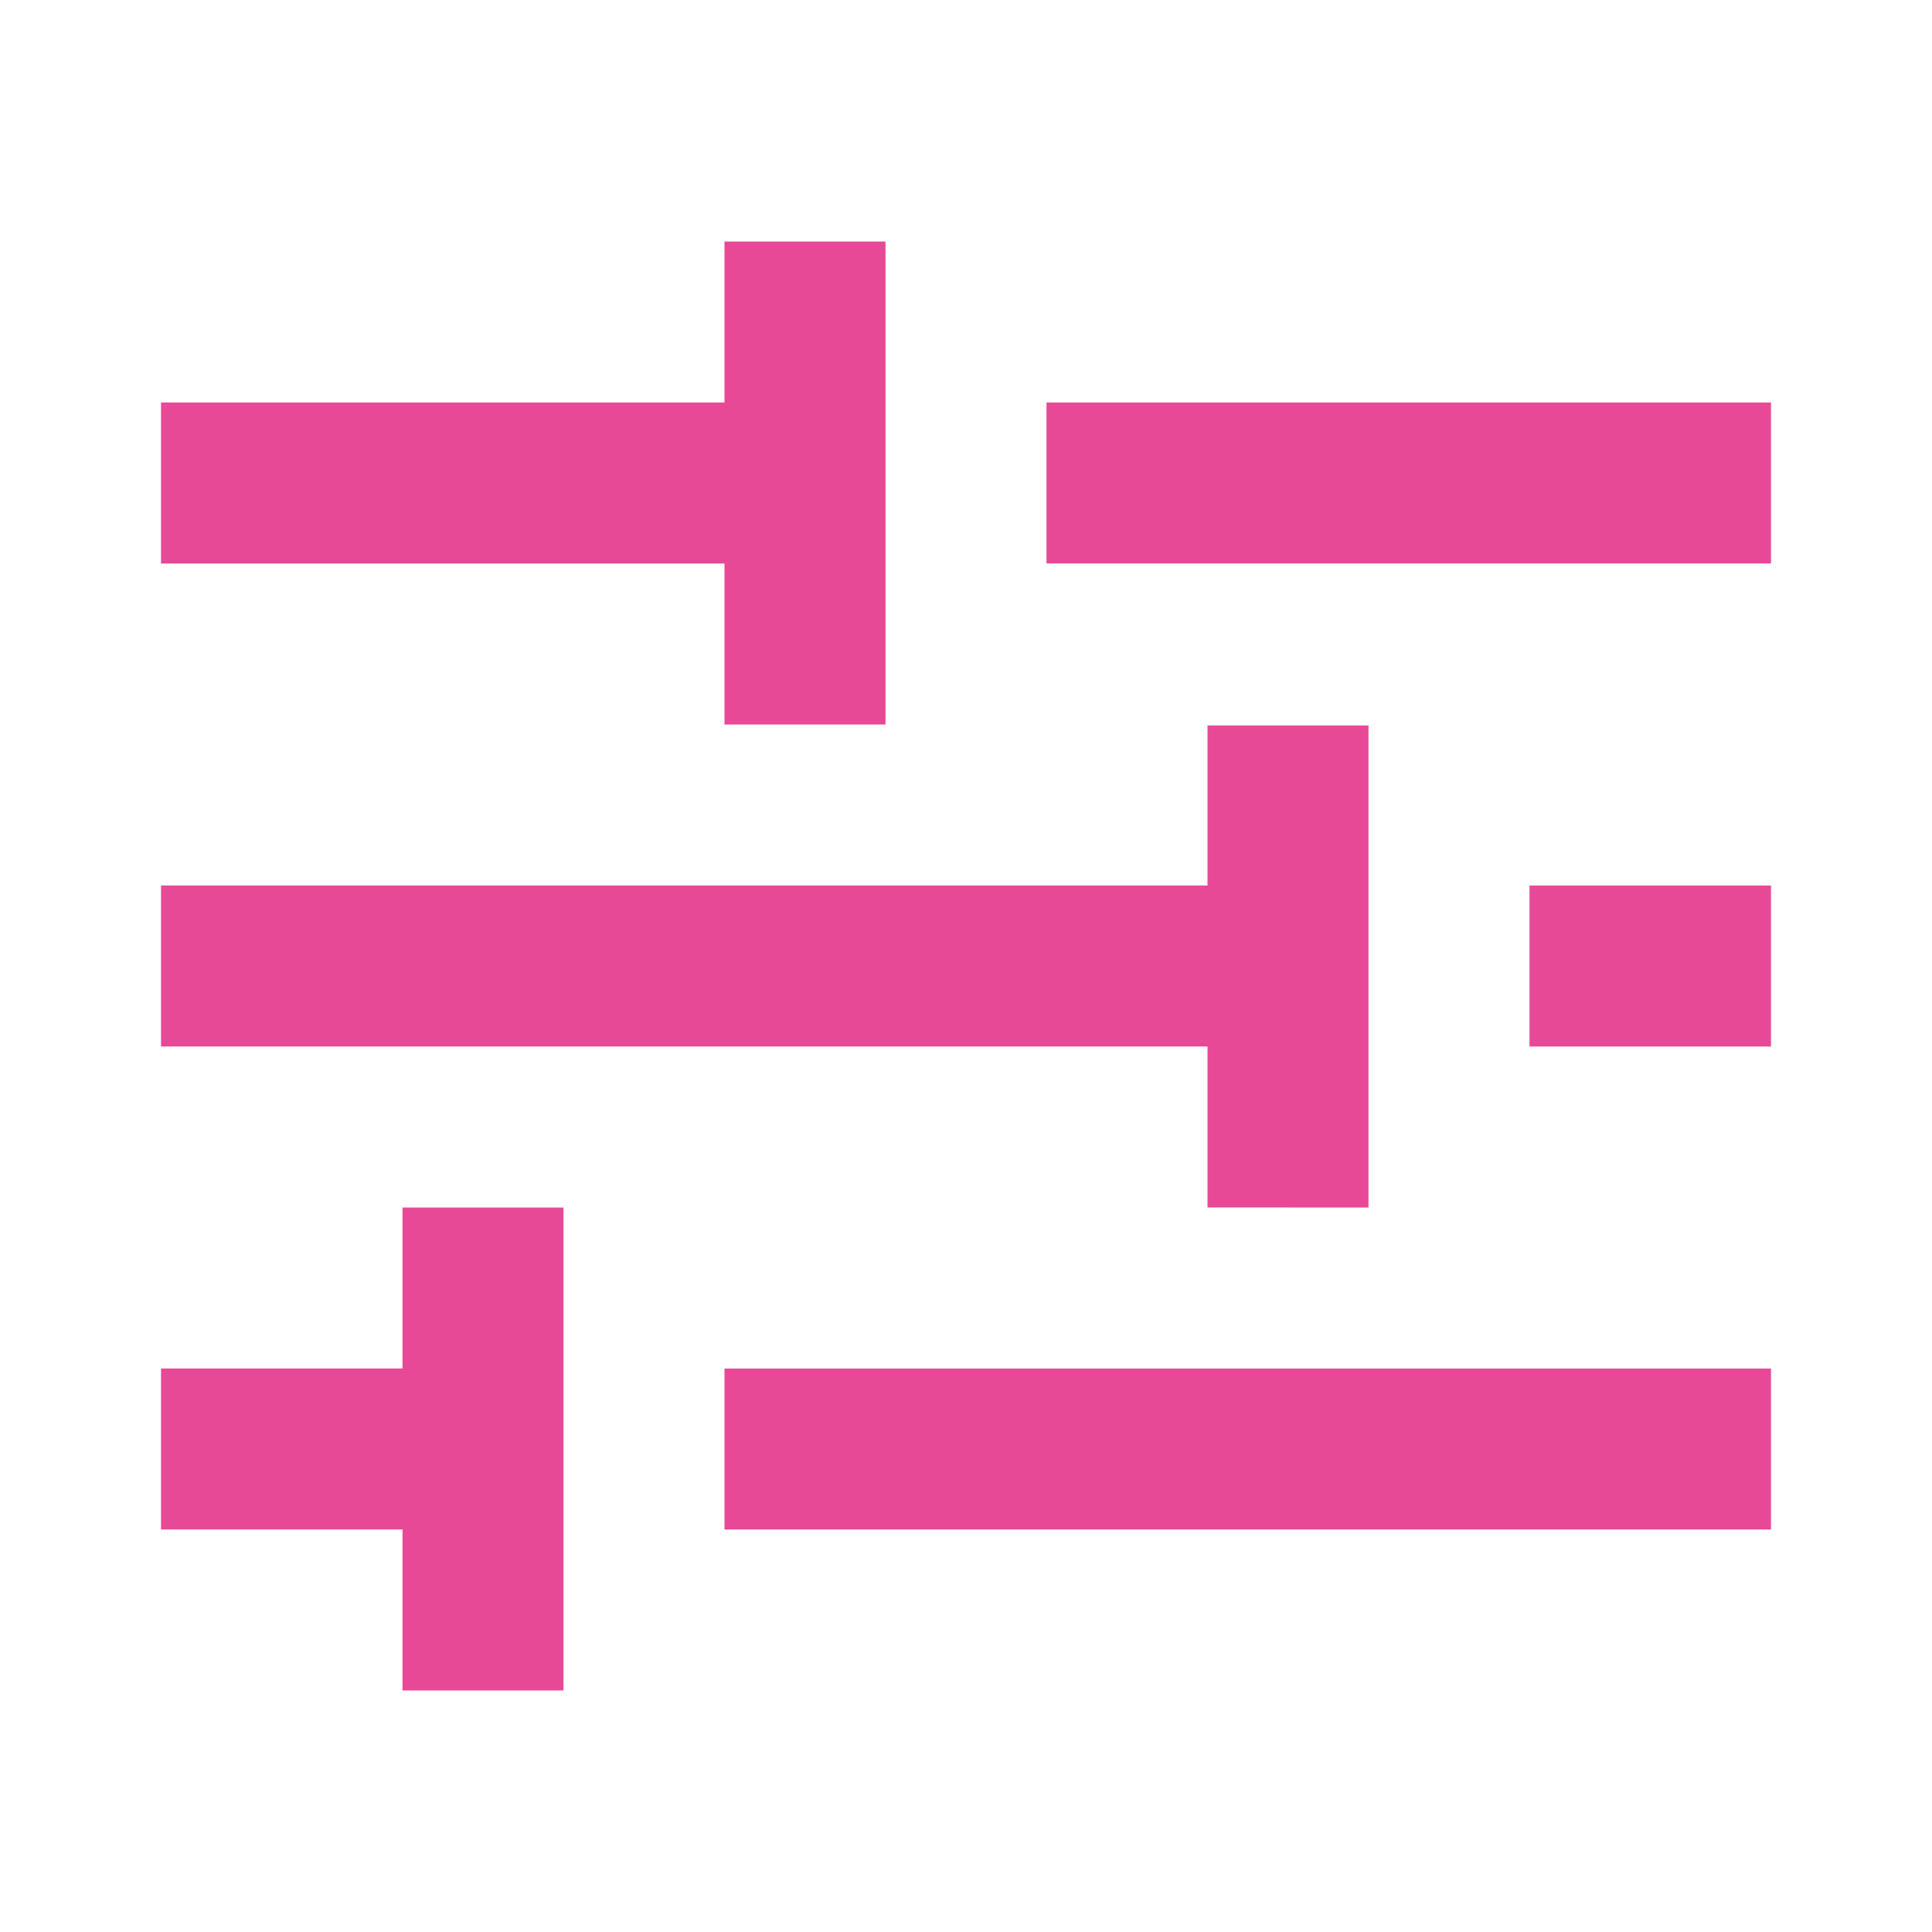<svg xmlns='http://www.w3.org/2000/svg'  viewBox='0 0 24 24' fill='#e84996' width='48' height='48'><path d="M13 5h9v2h-9zM2 7h7v2h2V3H9v2H2zm7 10h13v2H9zm10-6h3v2h-3zm-2 4V9.012h-2V11H2v2h13v2zM7 21v-6H5v2H2v2h3v2z"></path></svg>